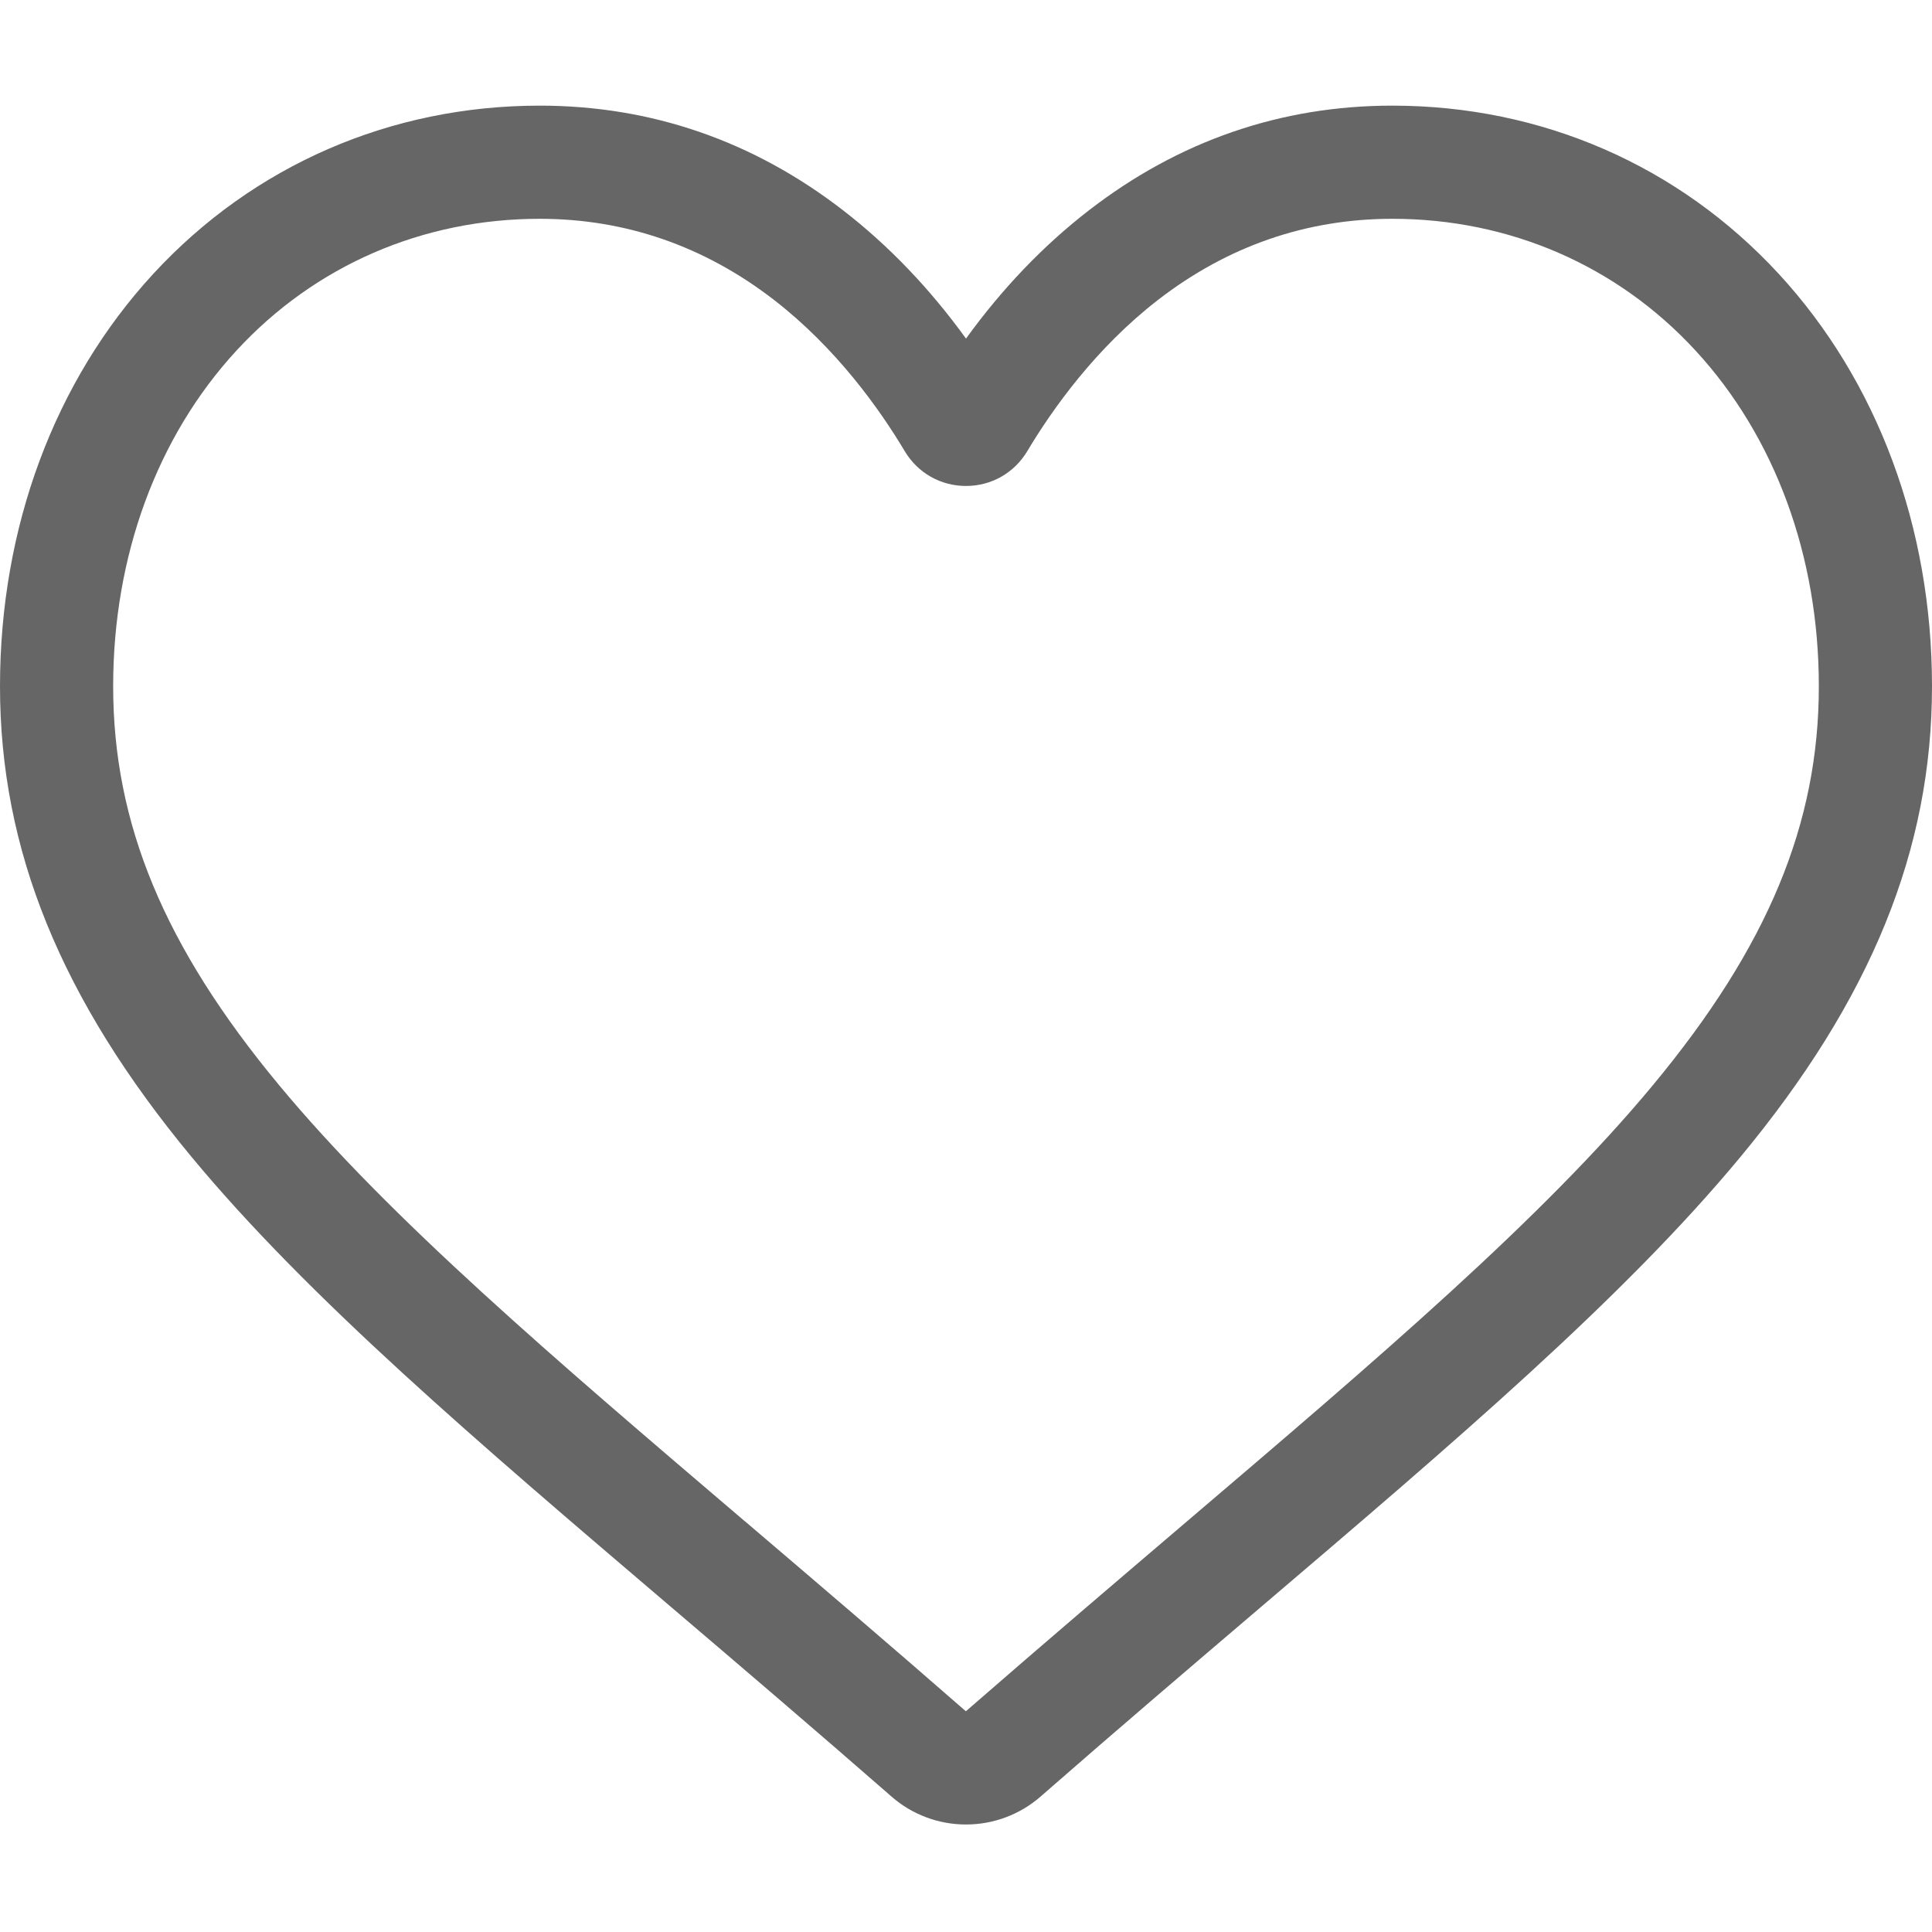<svg width="28" height="28" viewBox="0 0 28 28" fill="none" xmlns="http://www.w3.org/2000/svg">
<path d="M14 26.442C13.601 26.442 13.217 26.298 12.918 26.035C11.786 25.046 10.696 24.117 9.734 23.297L9.729 23.293C6.908 20.889 4.472 18.813 2.777 16.768C0.882 14.482 0 12.314 0 9.946C0 7.645 0.789 5.523 2.221 3.969C3.671 2.397 5.66 1.531 7.822 1.531C9.438 1.531 10.918 2.042 12.221 3.05C12.879 3.559 13.475 4.181 14 4.907C14.525 4.181 15.121 3.559 15.779 3.05C17.082 2.042 18.562 1.531 20.178 1.531C22.34 1.531 24.329 2.397 25.779 3.969C27.211 5.523 28 7.645 28 9.946C28 12.314 27.118 14.482 25.223 16.768C23.528 18.813 21.093 20.889 18.272 23.292C17.308 24.114 16.216 25.044 15.082 26.036C14.783 26.298 14.398 26.442 14 26.442ZM7.822 3.171C6.123 3.171 4.562 3.849 3.427 5.081C2.275 6.331 1.64 8.059 1.64 9.946C1.64 11.938 2.38 13.719 4.04 15.721C5.644 17.657 8.03 19.69 10.792 22.045L10.798 22.049C11.763 22.872 12.858 23.805 13.998 24.801C15.144 23.803 16.241 22.869 17.208 22.044C19.971 19.69 22.356 17.657 23.96 15.721C25.62 13.719 26.36 11.938 26.36 9.946C26.36 8.059 25.725 6.331 24.573 5.081C23.438 3.849 21.877 3.171 20.178 3.171C18.934 3.171 17.791 3.567 16.782 4.347C15.883 5.043 15.257 5.922 14.889 6.537C14.7 6.854 14.368 7.043 14 7.043C13.632 7.043 13.3 6.854 13.111 6.537C12.744 5.922 12.117 5.043 11.218 4.347C10.209 3.567 9.066 3.171 7.822 3.171Z" fill="#666666"/>
</svg>
